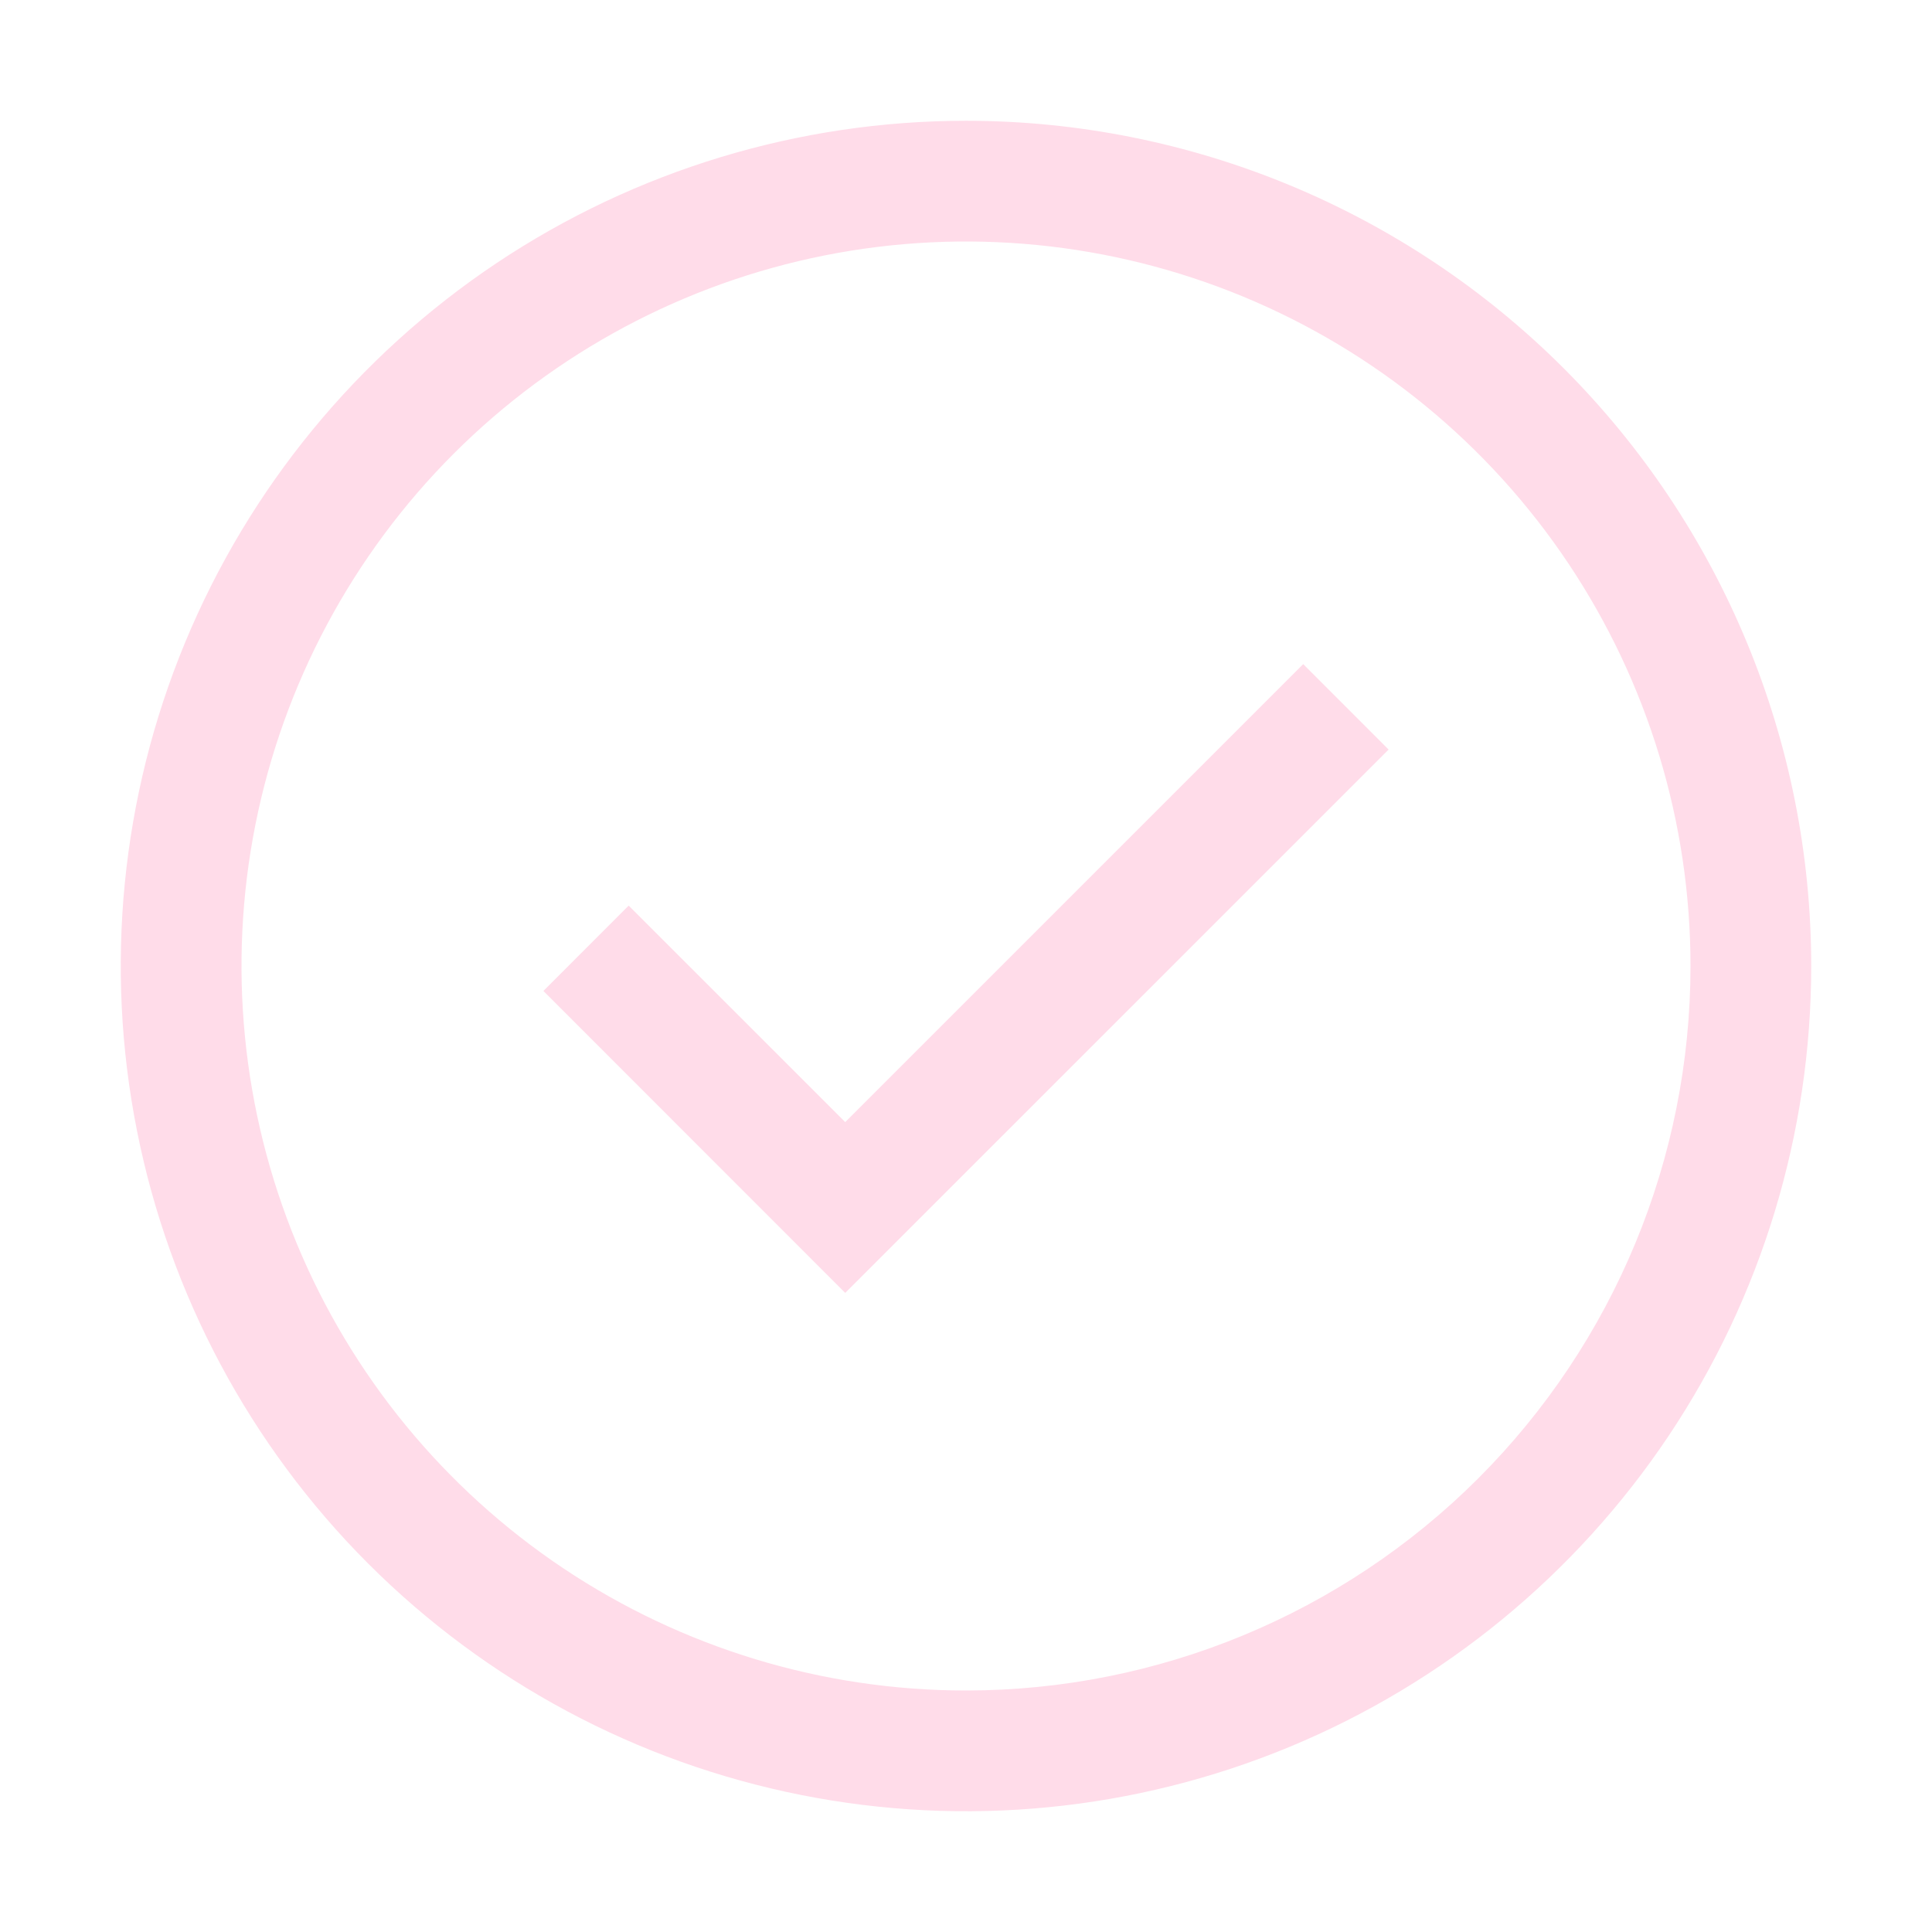 <svg width="35" height="35" viewBox="0 0 35 35" fill="none" xmlns="http://www.w3.org/2000/svg">
<path d="M15.312 23.422L9.844 17.952L11.389 16.406L15.312 20.328L23.609 12.031L25.156 13.579L15.312 23.422Z" fill="#FFDCE9"/>
<path d="M17.5 2.188C14.472 2.188 11.511 3.086 8.993 4.768C6.475 6.451 4.512 8.842 3.353 11.64C2.194 14.438 1.891 17.517 2.482 20.487C3.073 23.458 4.531 26.186 6.672 28.328C8.814 30.469 11.542 31.927 14.513 32.518C17.483 33.109 20.562 32.806 23.36 31.647C26.158 30.488 28.549 28.525 30.232 26.007C31.914 23.489 32.812 20.529 32.812 17.5C32.812 13.439 31.199 9.544 28.328 6.672C25.456 3.801 21.561 2.188 17.5 2.188ZM17.5 30.625C14.904 30.625 12.367 29.855 10.208 28.413C8.05 26.971 6.367 24.921 5.374 22.523C4.381 20.124 4.121 17.485 4.627 14.939C5.134 12.393 6.384 10.055 8.219 8.219C10.055 6.384 12.393 5.134 14.939 4.627C17.485 4.121 20.124 4.381 22.523 5.374C24.921 6.367 26.971 8.05 28.413 10.208C29.855 12.367 30.625 14.904 30.625 17.5C30.625 20.981 29.242 24.319 26.781 26.781C24.319 29.242 20.981 30.625 17.5 30.625Z" fill="#FFDCE9"/>
</svg>
